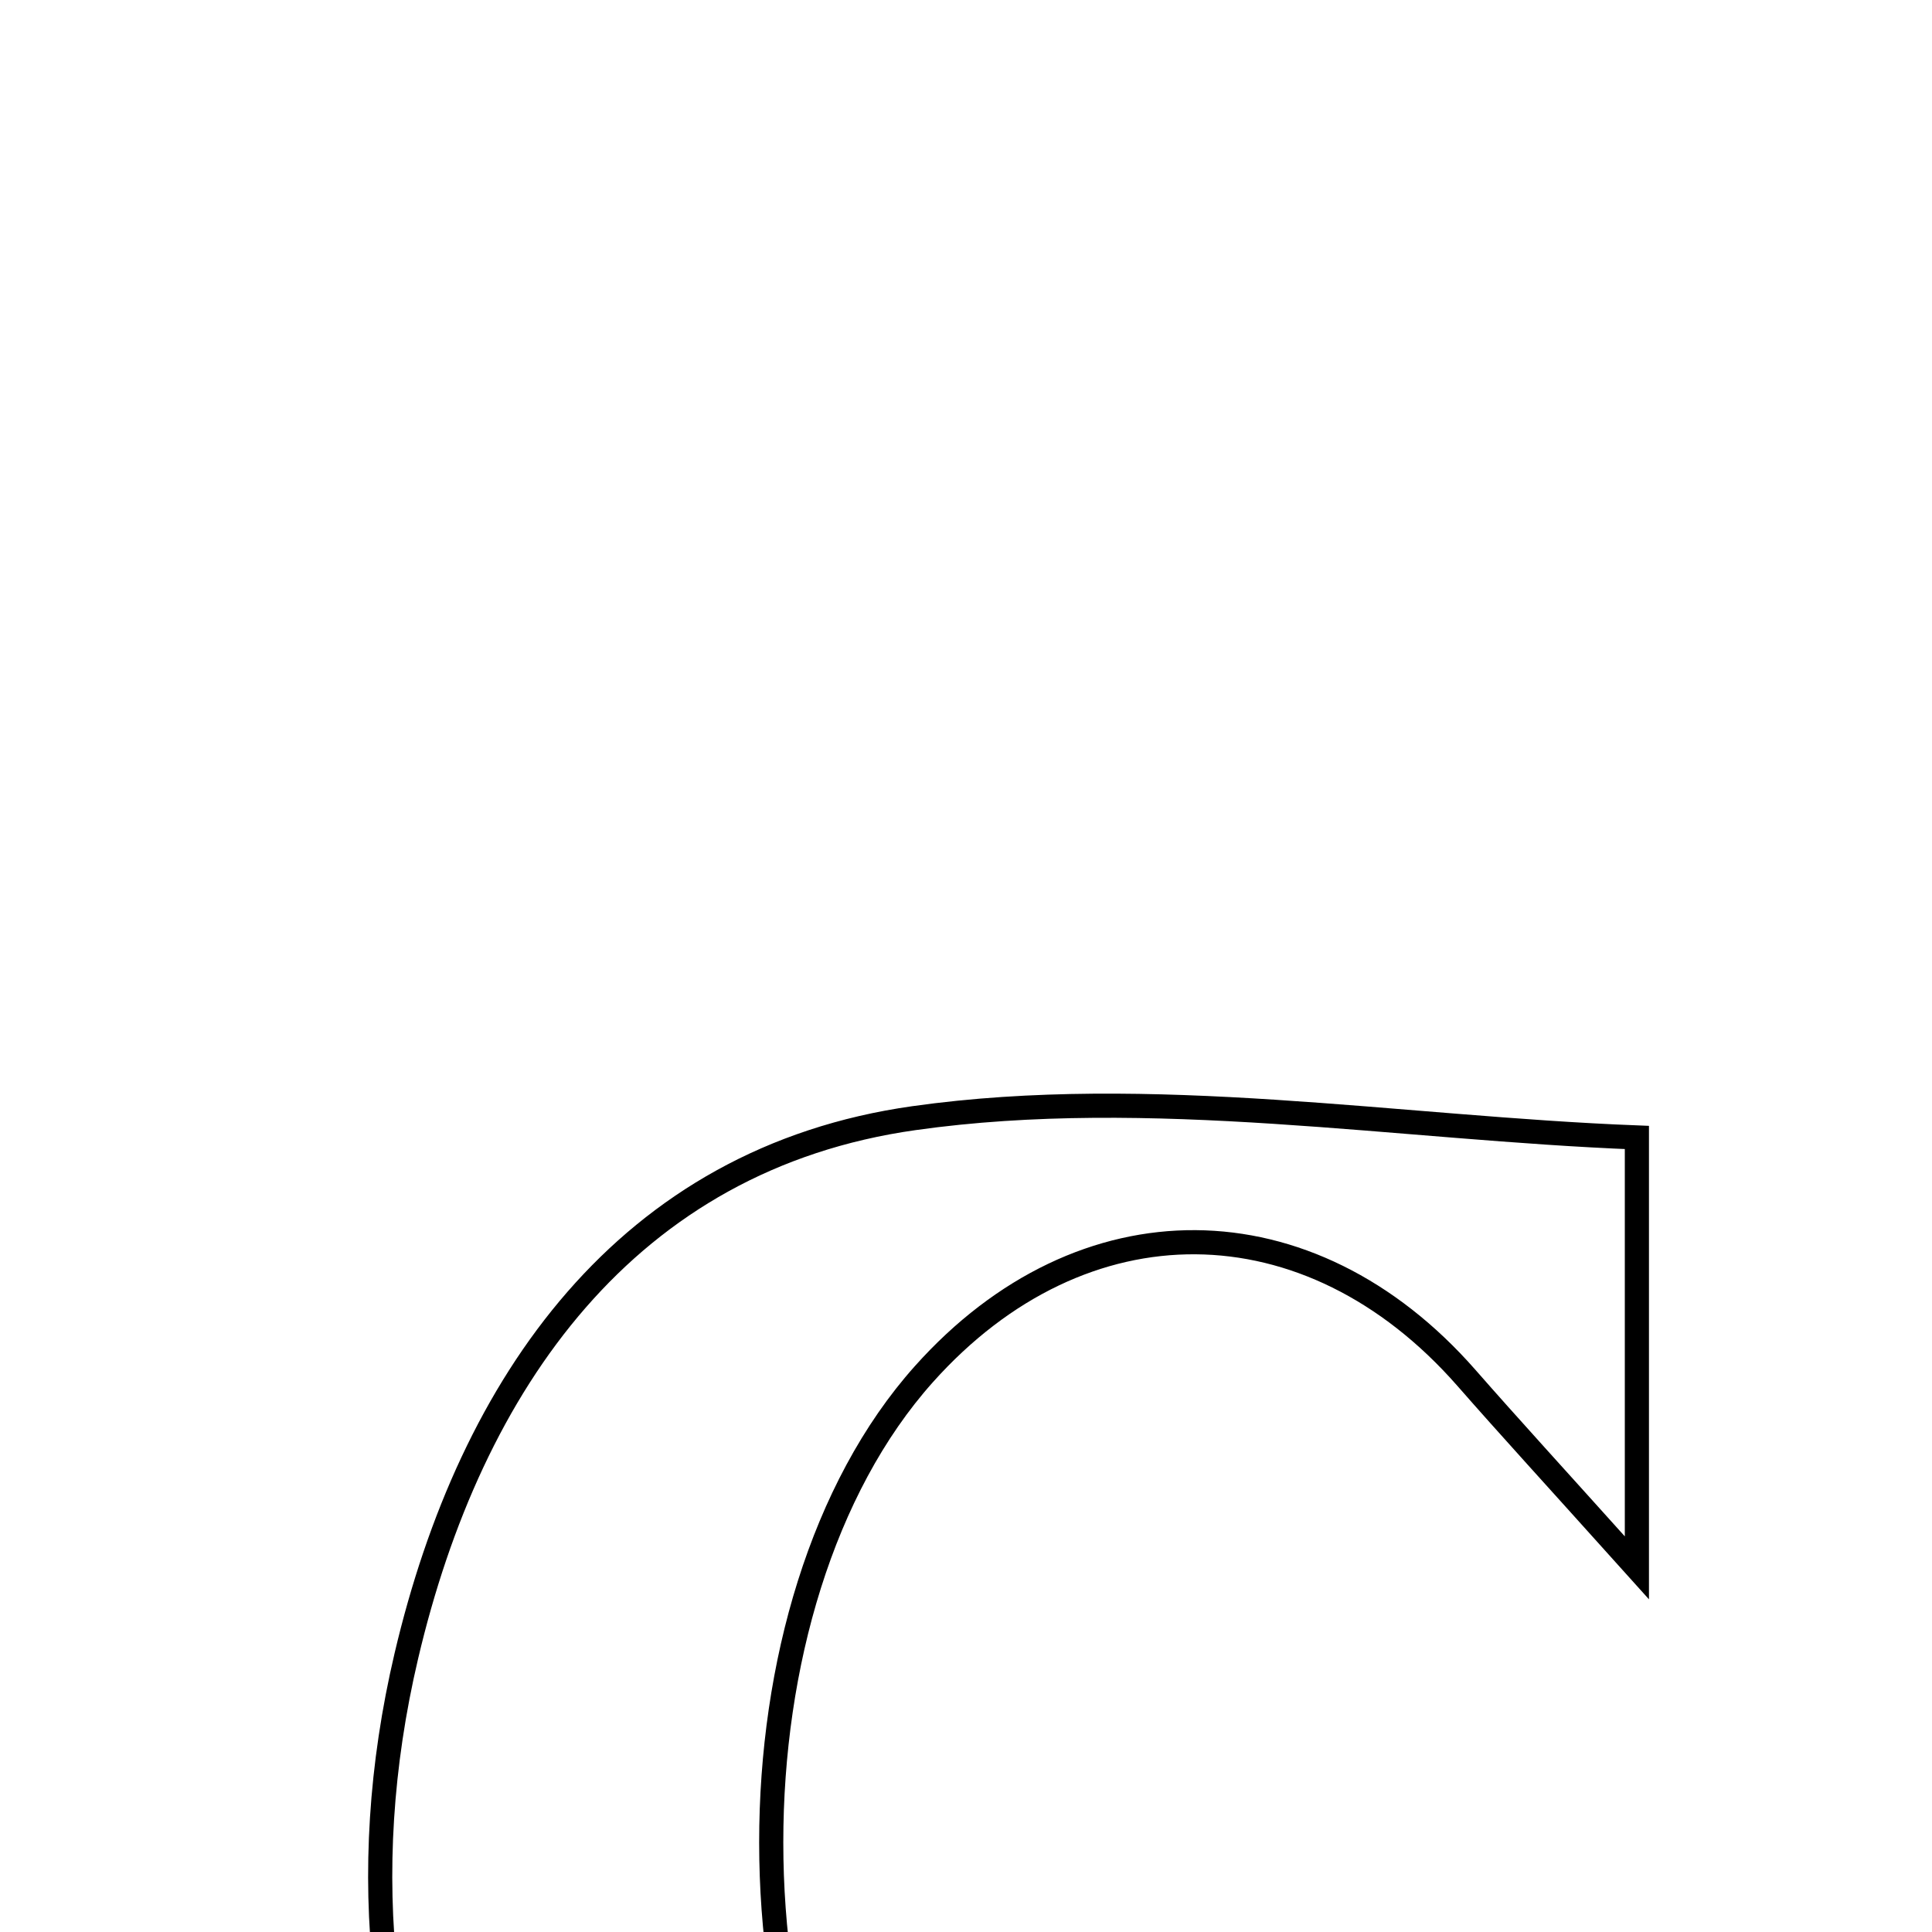 <svg xmlns="http://www.w3.org/2000/svg" viewBox="0.0 0.0 24.0 24.0" height="200px" width="200px"><path fill="none" stroke="black" stroke-width=".3" stroke-opacity="1.0"  filling="0" d="M11.354 13.89 C14.294 13.475 17.368 14.015 20.334 14.13 C20.334 15.916 20.334 17.282 20.334 19.476 C19.286 18.31 18.744 17.719 18.216 17.116 C16.262 14.888 13.446 14.867 11.477 17.07 C8.946 19.901 8.951 25.882 11.476 28.69 C13.144 30.544 15.273 30.843 17.55 30.387 C18.49 30.2 19.369 29.704 20.503 29.258 C19.236 32.536 15.418 33.707 11.279 32.429 C6.384 30.918 3.762 26.039 5.048 20.57 C5.846 17.175 7.787 14.393 11.354 13.89"></path></svg>
